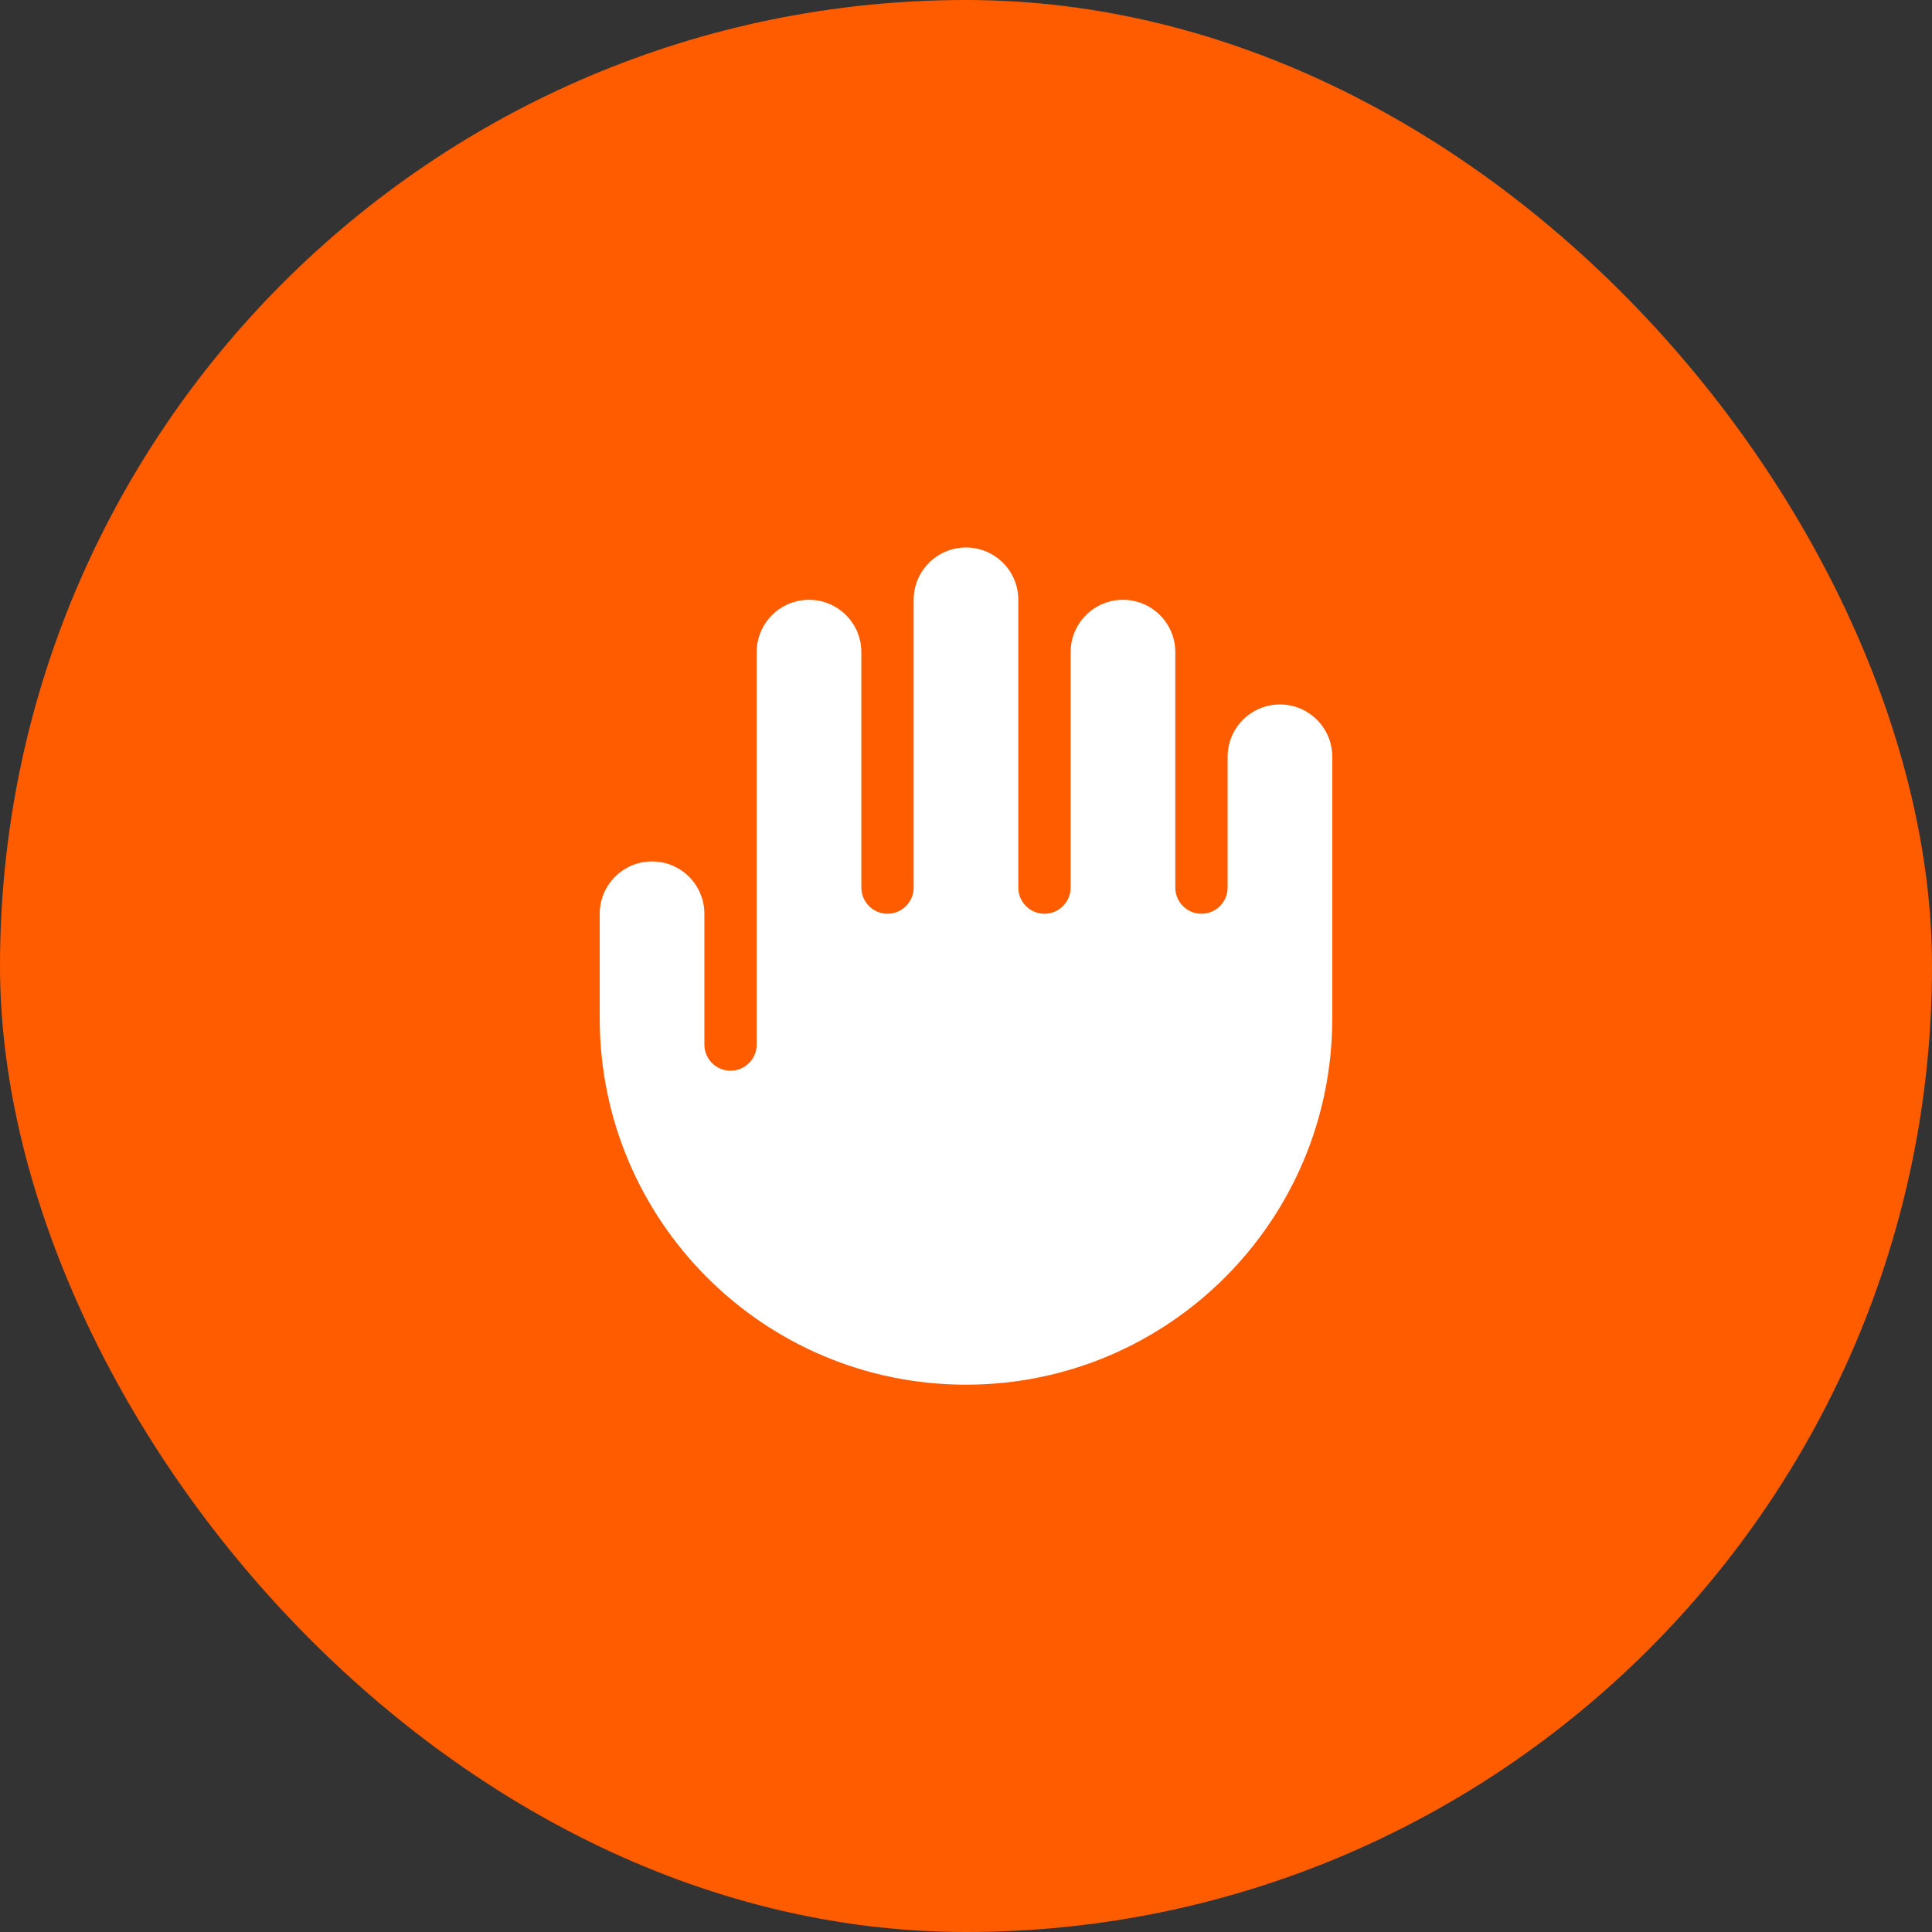 <svg width="48" height="48" viewBox="0 0 48 48" fill="none" xmlns="http://www.w3.org/2000/svg">
<rect x="0" y="0" width="48" height="48" fill="#333333" stroke="none"/>
<rect width="48" height="48" rx="24" fill="#FF5C00"/>
<path d="M22.7 14.902C22.7 14.184 23.282 13.602 24 13.602C24.718 13.602 25.3 14.184 25.3 14.902V22.052C25.3 22.41 25.591 22.702 25.95 22.702C26.309 22.702 26.6 22.41 26.6 22.052V16.202C26.6 15.484 27.182 14.902 27.9 14.902C28.618 14.902 29.2 15.484 29.2 16.202V22.052C29.2 22.41 29.491 22.702 29.85 22.702C30.209 22.702 30.5 22.41 30.5 22.052V18.802C30.5 18.084 31.082 17.502 31.8 17.502C32.518 17.502 33.1 18.084 33.1 18.802V25.302C33.1 30.327 29.026 34.402 24 34.402C18.974 34.402 14.9 30.327 14.9 25.302V22.702C14.9 21.984 15.482 21.402 16.2 21.402C16.918 21.402 17.5 21.984 17.5 22.702V25.952C17.5 26.311 17.791 26.602 18.15 26.602C18.509 26.602 18.8 26.311 18.8 25.952V16.202C18.8 15.484 19.382 14.902 20.1 14.902C20.818 14.902 21.4 15.484 21.4 16.202V22.052C21.4 22.41 21.691 22.702 22.05 22.702C22.409 22.702 22.7 22.41 22.7 22.052V14.902Z" fill="white"/>
</svg>
